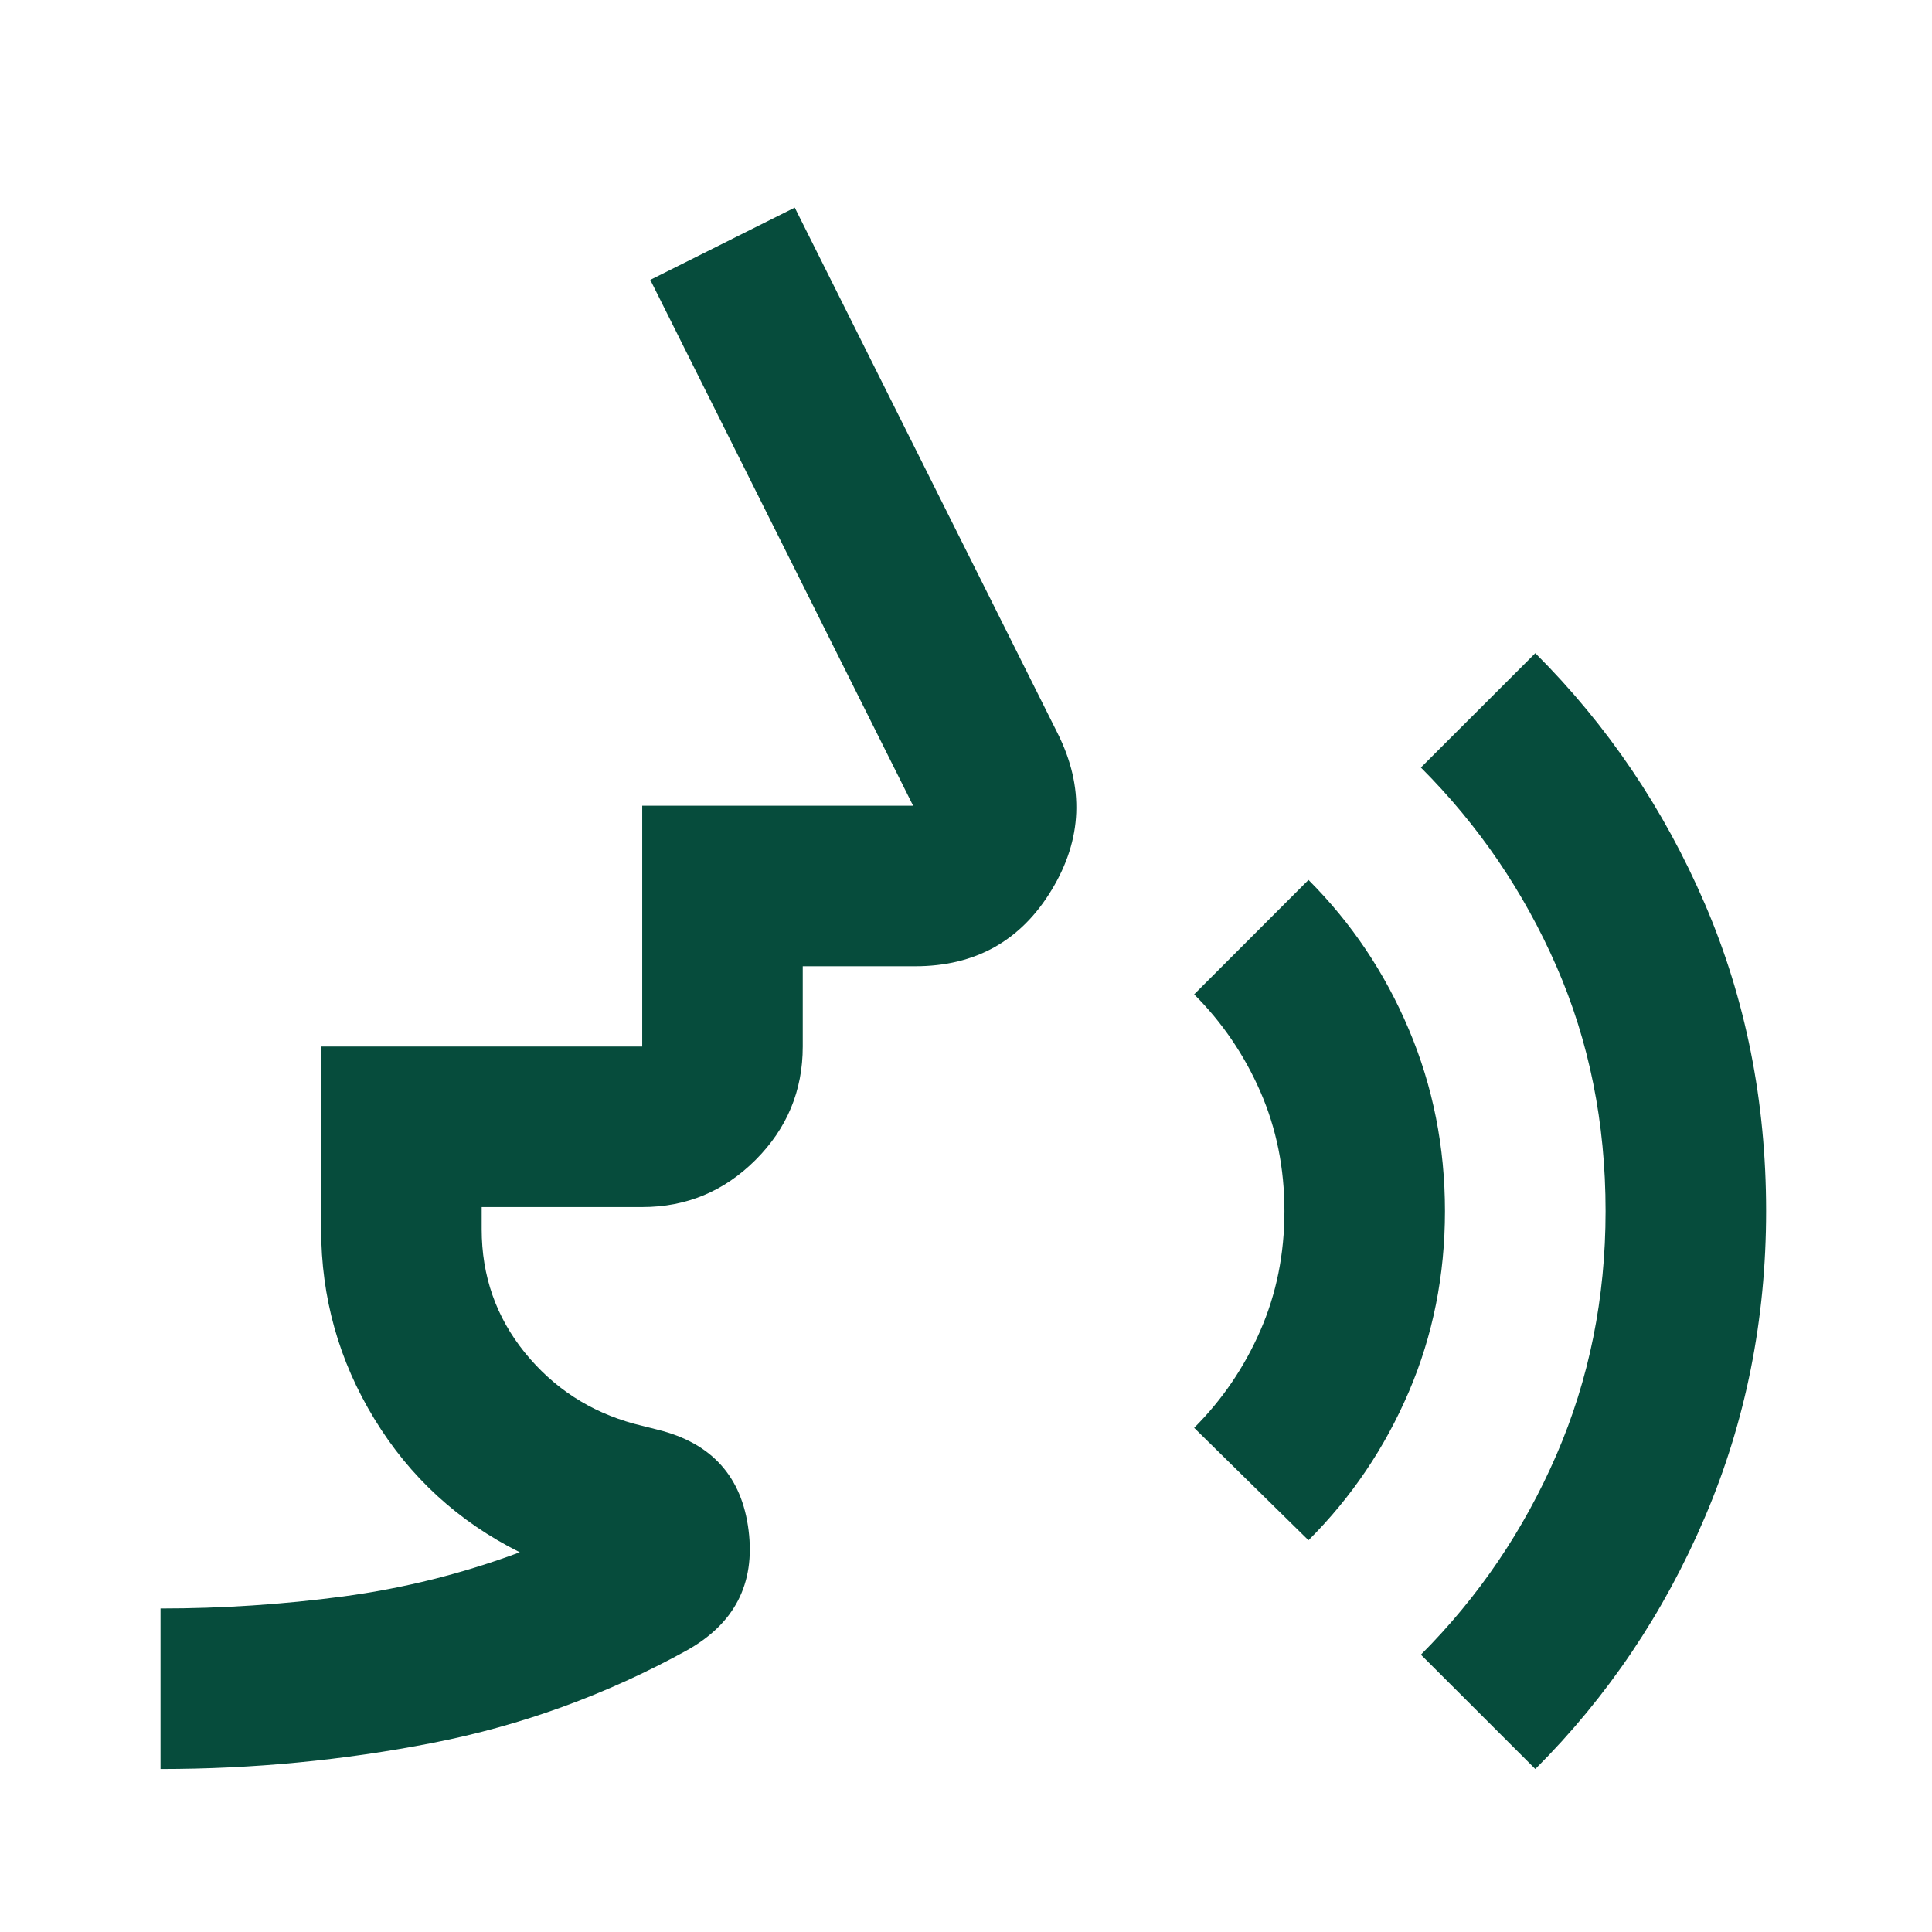 <svg width="22" height="22" viewBox="0 0 22 22" fill="none" xmlns="http://www.w3.org/2000/svg">
<path d="M1.828 20.144V18.316C2.529 18.316 3.222 18.27 3.908 18.179C4.594 18.087 5.264 17.92 5.919 17.676C5.218 17.326 4.666 16.819 4.262 16.156C3.858 15.494 3.657 14.774 3.657 13.997V11.917H7.313V9.175H10.398L7.405 3.187L9.05 2.364L12.044 8.352C12.348 8.961 12.326 9.556 11.975 10.134C11.625 10.713 11.107 11.003 10.421 11.003H9.141V11.917C9.141 12.42 8.962 12.85 8.604 13.208C8.246 13.566 7.816 13.745 7.313 13.745H5.485V13.997C5.485 14.53 5.649 14.998 5.976 15.402C6.304 15.806 6.719 16.076 7.222 16.213L7.496 16.282C8.105 16.434 8.448 16.815 8.524 17.425C8.601 18.034 8.364 18.491 7.816 18.796C6.902 19.299 5.938 19.649 4.925 19.847C3.912 20.045 2.88 20.144 1.828 20.144ZM14.9 17.539L13.598 16.259C13.918 15.939 14.169 15.57 14.352 15.151C14.535 14.732 14.626 14.279 14.626 13.791C14.626 13.303 14.535 12.85 14.352 12.431C14.169 12.012 13.918 11.643 13.598 11.323L14.9 10.02C15.388 10.508 15.769 11.075 16.043 11.723C16.317 12.37 16.454 13.06 16.454 13.791C16.454 14.522 16.317 15.208 16.043 15.848C15.769 16.488 15.388 17.052 14.9 17.539ZM17.483 20.144L16.18 18.842C16.835 18.186 17.35 17.428 17.723 16.568C18.096 15.707 18.283 14.781 18.283 13.791C18.283 12.786 18.096 11.856 17.723 11.003C17.35 10.15 16.835 9.396 16.18 8.74L17.483 7.438C18.306 8.26 18.949 9.213 19.414 10.294C19.879 11.376 20.111 12.542 20.111 13.791C20.111 15.025 19.879 16.187 19.414 17.276C18.949 18.366 18.306 19.322 17.483 20.144Z" fill="#064C3C"/>
</svg>
